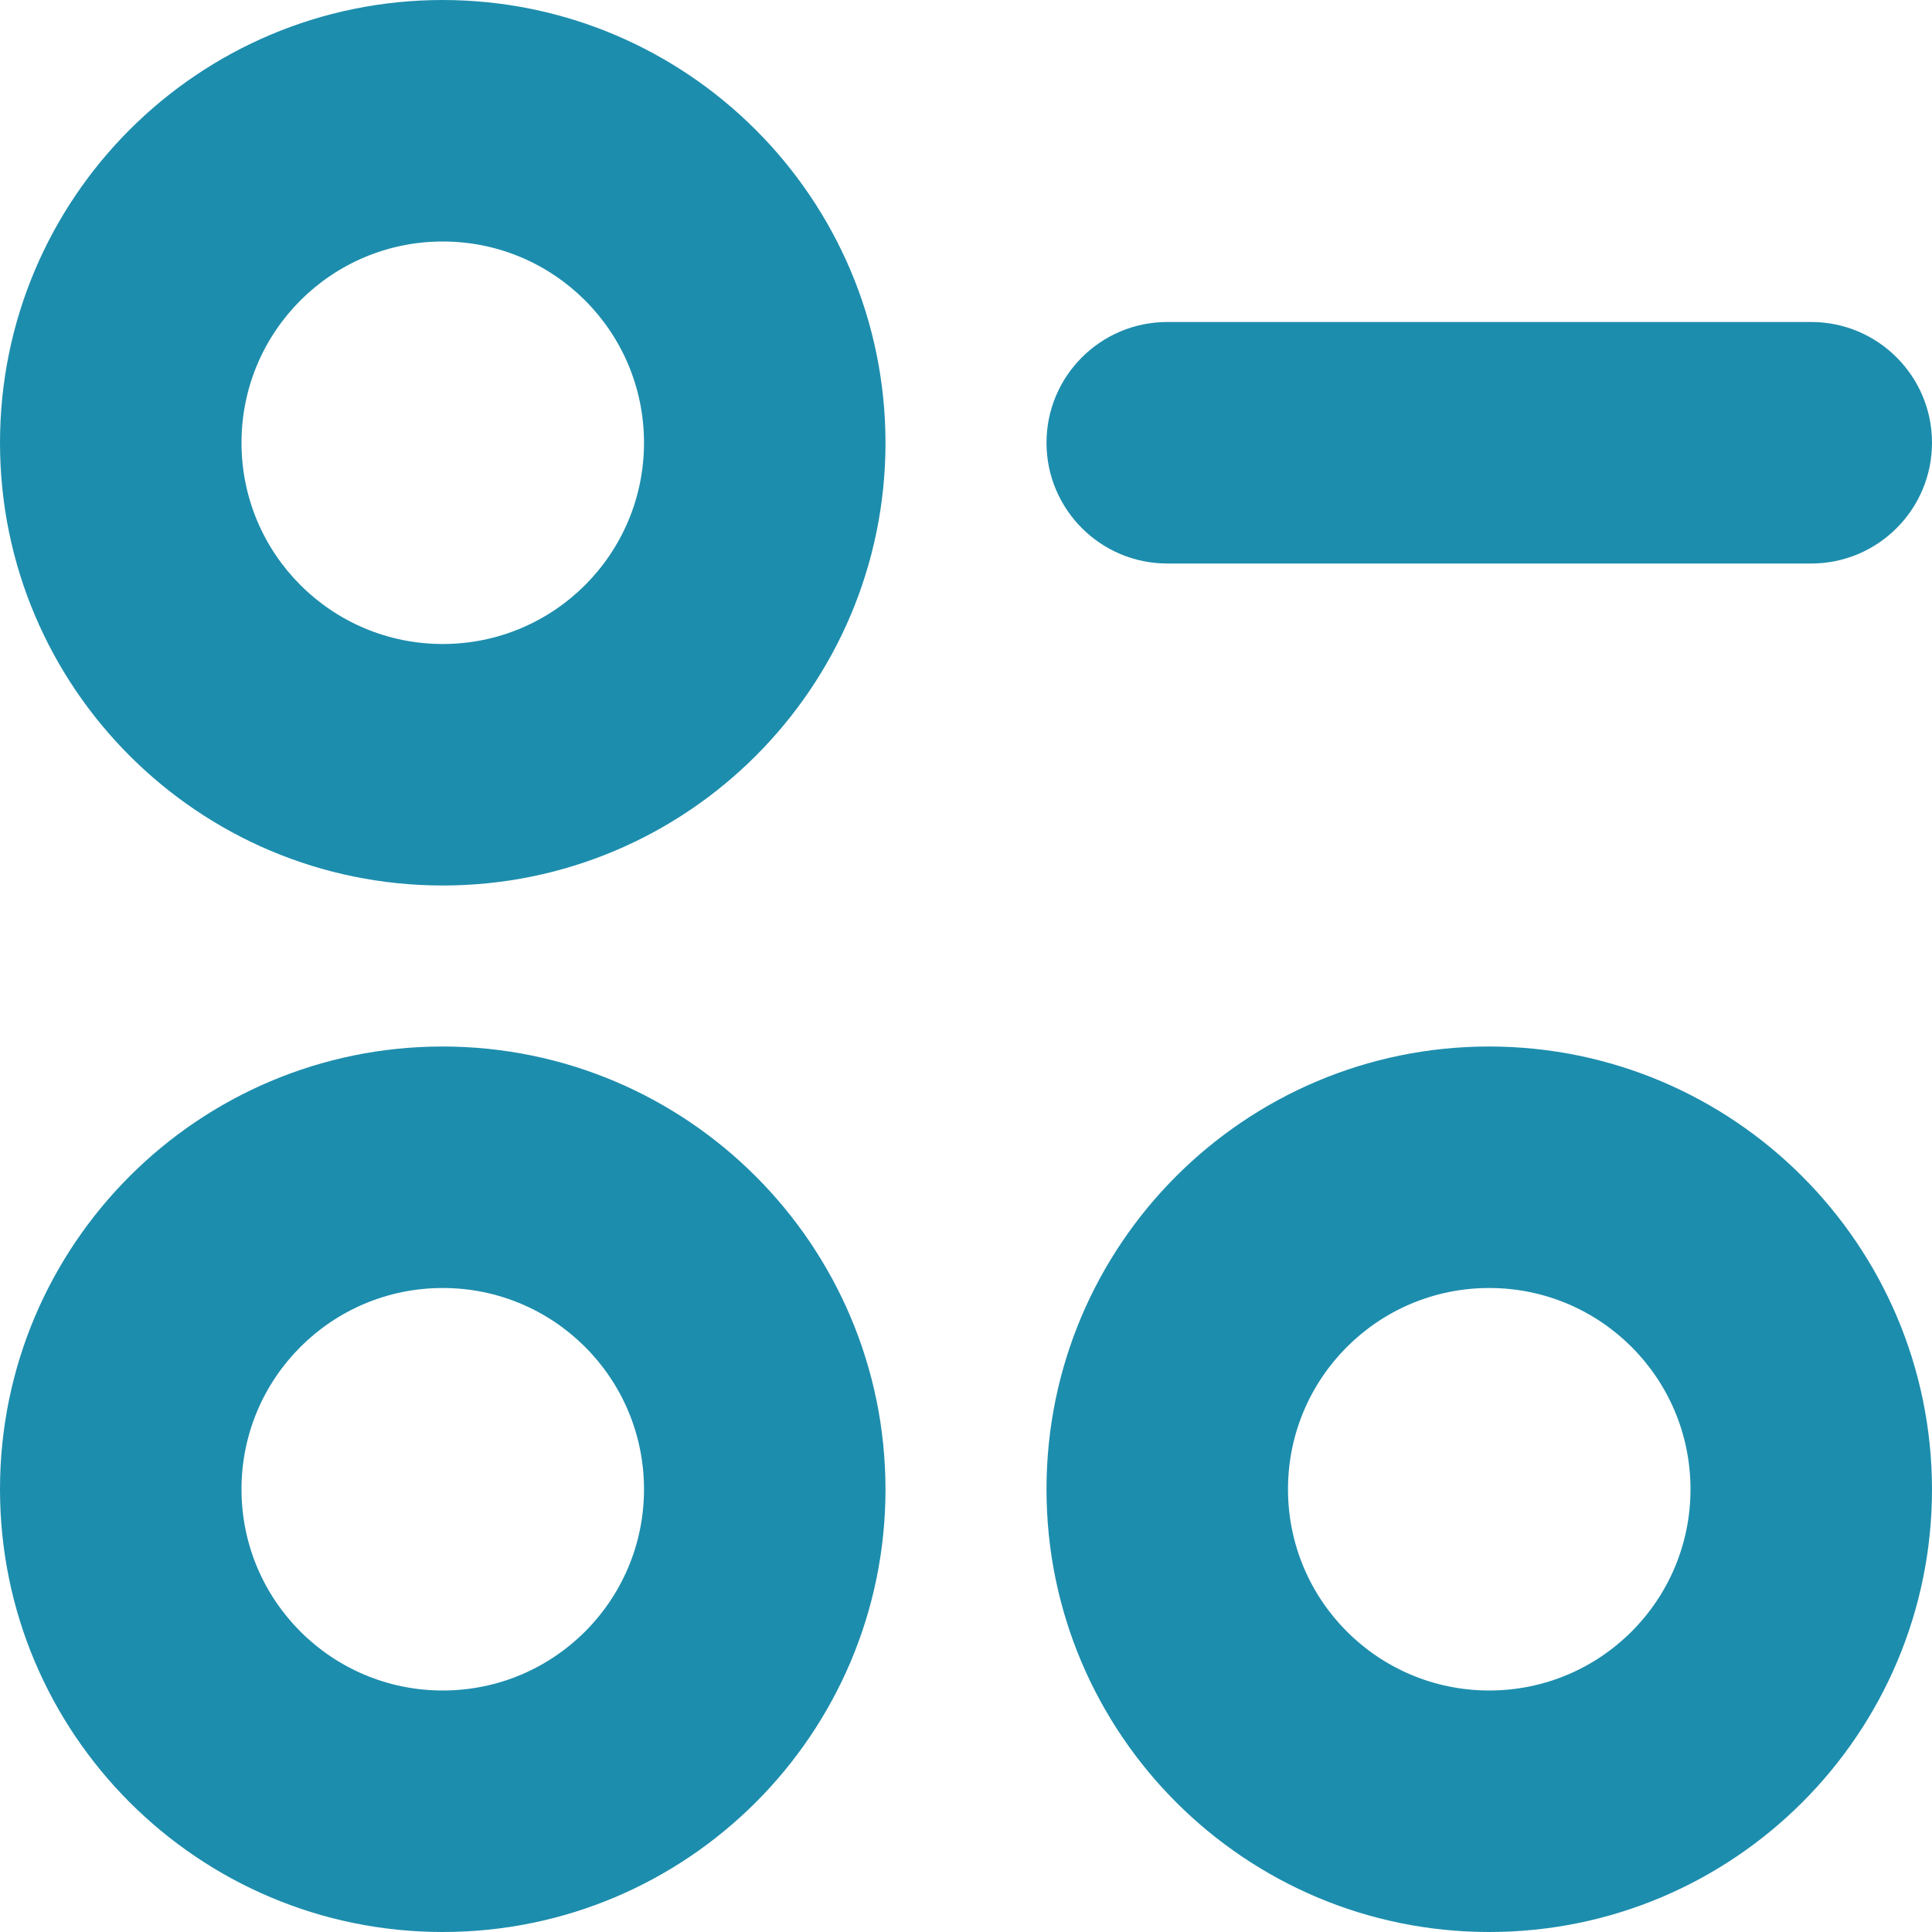 <svg width="18" height="18" viewBox="0 0 18 18" fill="none" xmlns="http://www.w3.org/2000/svg">
<g clip-path="url(#clip0_771_1010)">
<path d="M10.875 5.25H16.875C17.496 5.25 18 4.746 18 4.125C18 3.504 17.496 3 16.875 3H10.875C10.254 3 9.75 3.504 9.75 4.125C9.75 4.746 10.254 5.25 10.875 5.25Z" fill="#1D8DAD"/>
<path d="M4.125 0C1.847 0 0 1.847 0 4.125C0 6.403 1.847 8.25 4.125 8.25C6.403 8.25 8.25 6.403 8.25 4.125C8.248 1.848 6.402 0.002 4.125 0ZM4.125 6C3.089 6 2.25 5.161 2.25 4.125C2.25 3.089 3.089 2.25 4.125 2.25C5.161 2.25 6 3.089 6 4.125C6 5.161 5.161 6 4.125 6Z" fill="#1D8DAD"/>
<path d="M4.125 9.75C1.847 9.75 0 11.597 0 13.875C0 16.153 1.847 18 4.125 18C6.403 18 8.25 16.153 8.25 13.875C8.248 11.598 6.402 9.752 4.125 9.75ZM4.125 15.75C3.089 15.75 2.25 14.911 2.25 13.875C2.25 12.839 3.089 12 4.125 12C5.161 12 6 12.839 6 13.875C6 14.911 5.161 15.75 4.125 15.75Z" fill="#1D8DAD"/>
<path d="M13.875 9.75C11.597 9.75 9.75 11.597 9.75 13.875C9.75 16.153 11.597 18 13.875 18C16.153 18 18 16.153 18 13.875C17.997 11.598 16.152 9.752 13.875 9.75ZM13.875 15.75C12.839 15.75 12 14.911 12 13.875C12 12.839 12.839 12 13.875 12C14.911 12 15.75 12.839 15.75 13.875C15.75 14.911 14.911 15.75 13.875 15.75Z" fill="#1D8DAD"/>
</g>
<defs>
<clipPath id="clip0_771_1010">
<rect width="18" height="18" fill="white"/>
</clipPath>
</defs>
</svg>
